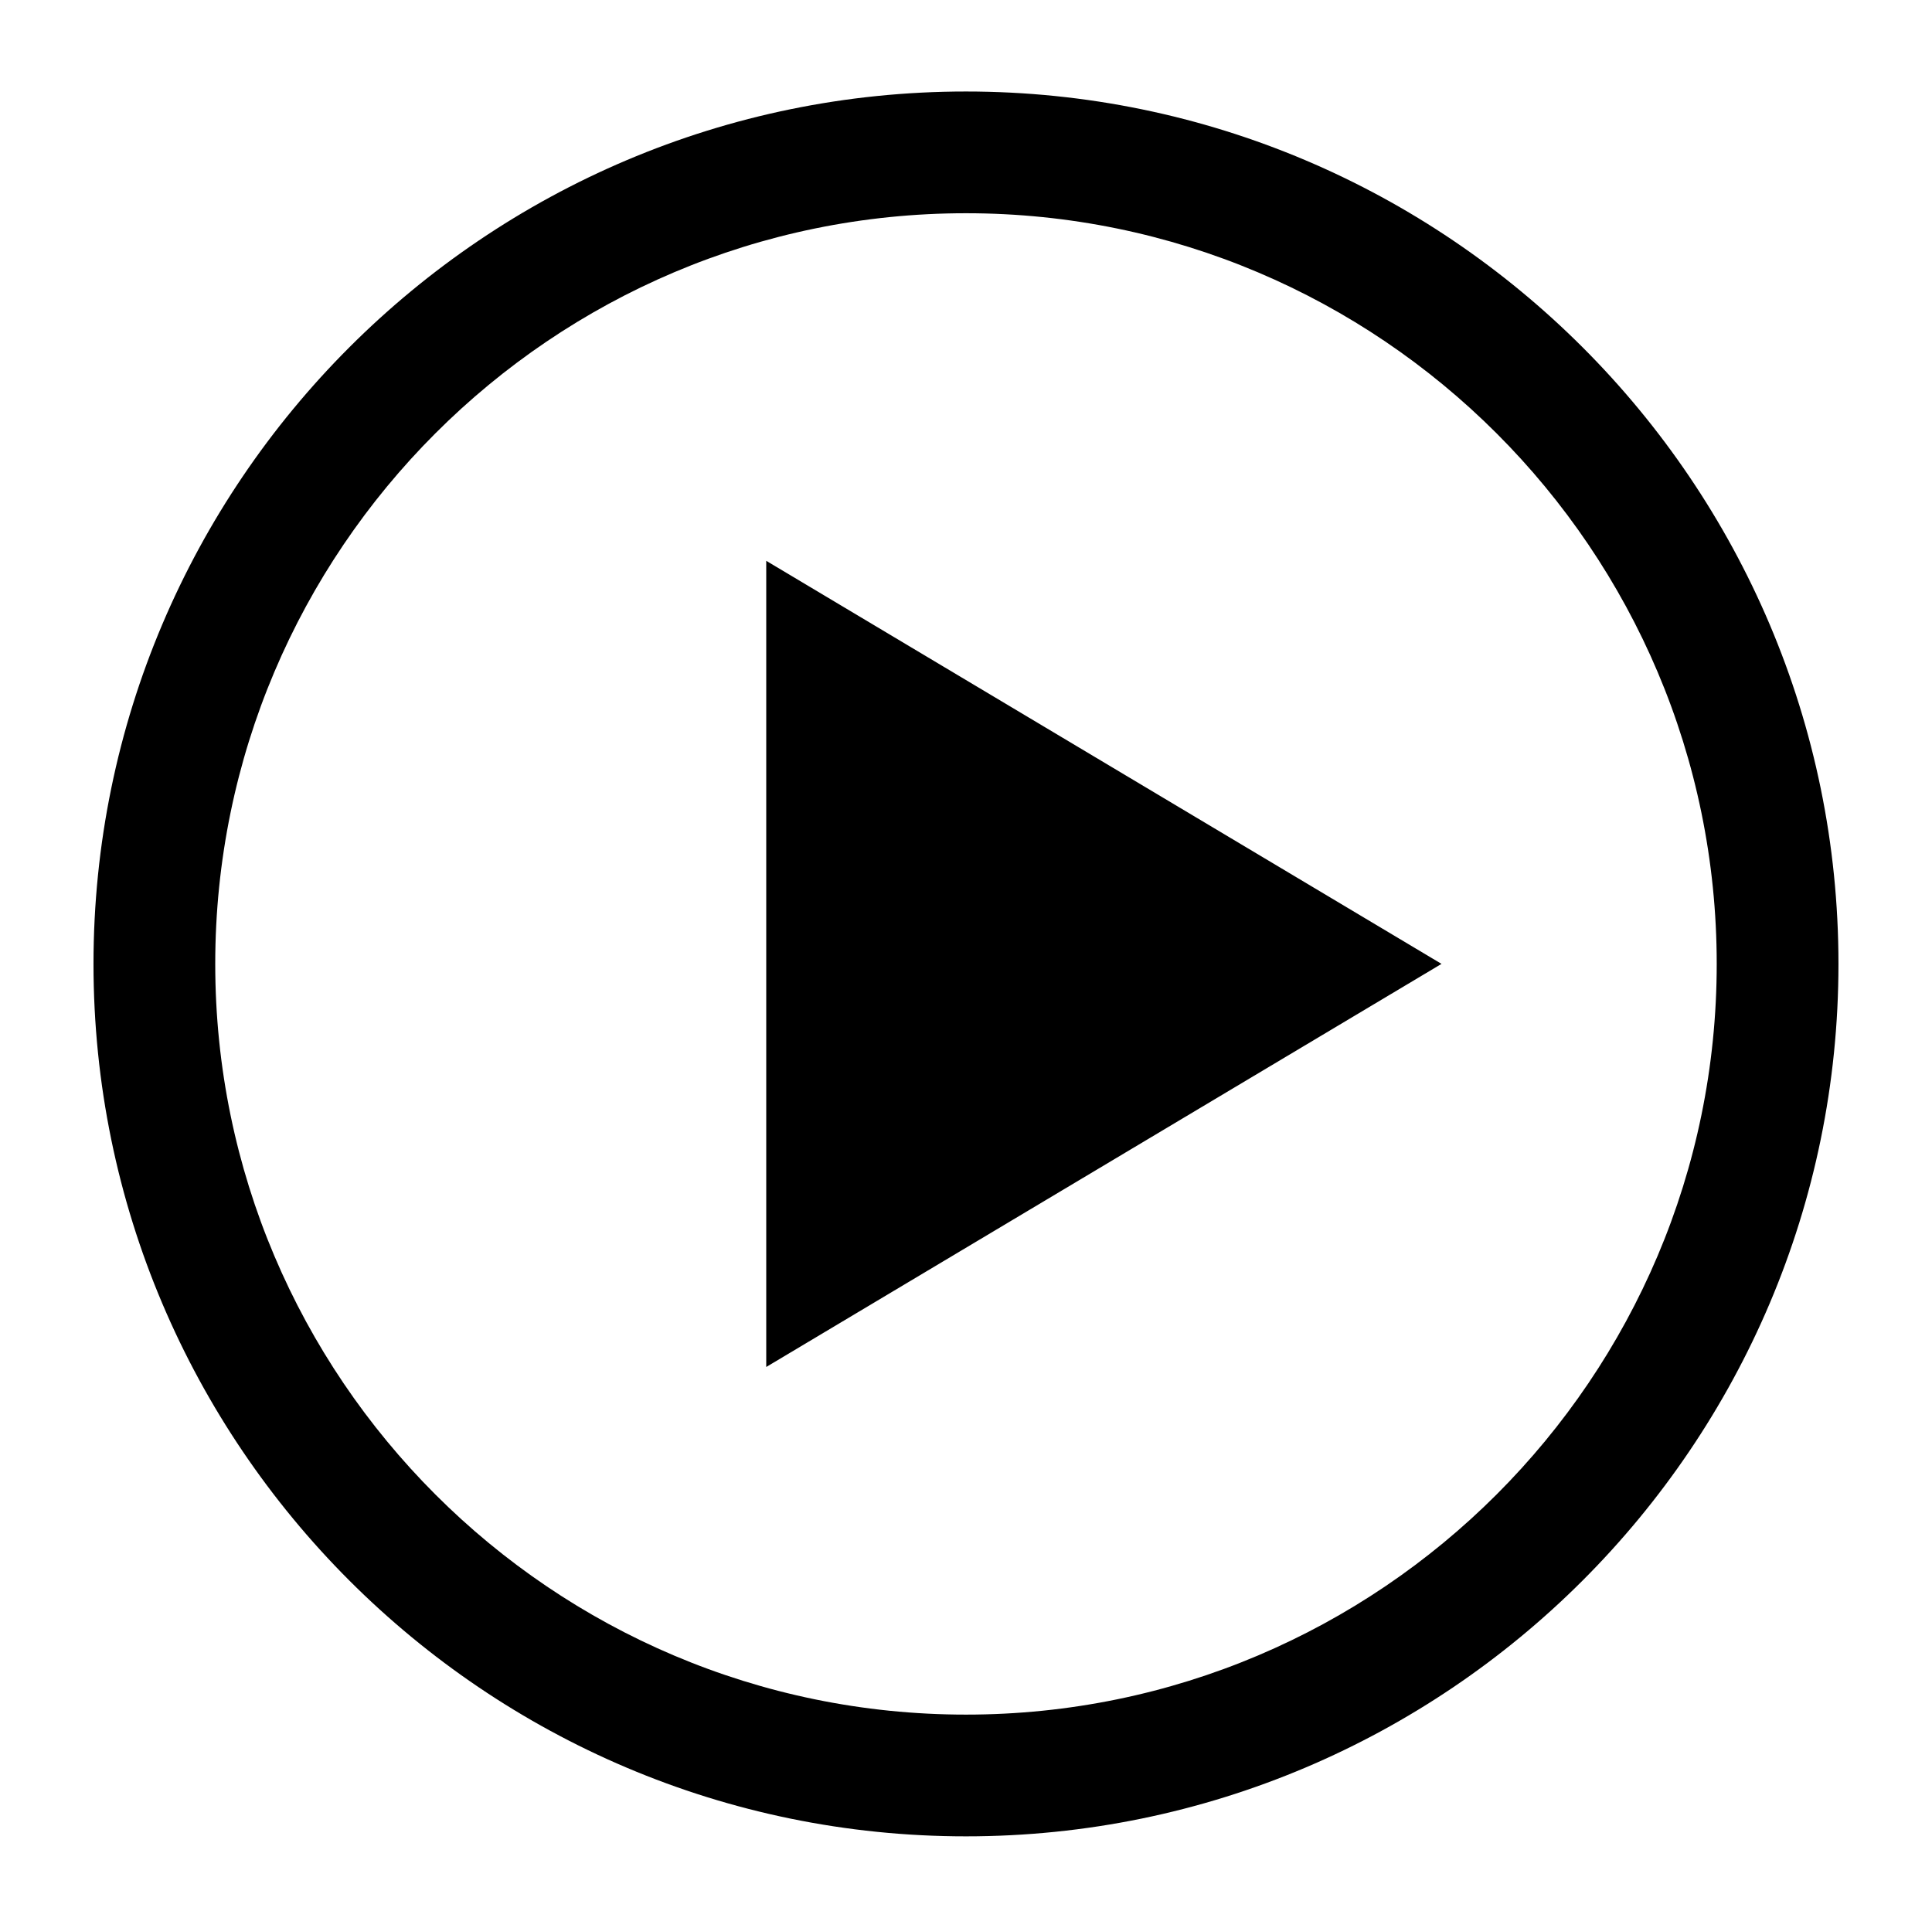 <?xml version="1.0" encoding="utf-8"?>
<!-- Generator: Adobe Illustrator 19.1.0, SVG Export Plug-In . SVG Version: 6.00 Build 0)  -->
<svg version="1.1" id="Layer_1" xmlns="http://www.w3.org/2000/svg" xmlns:xlink="http://www.w3.org/1999/xlink" x="0px" y="0px"
	 viewBox="-371 283.491 47.609 47.509" enable-background="new -371 283.491 47.609 47.509" xml:space="preserve">
<g id="bottom">
	<g>
		<g>
			<polygon points="-350.618,314.537 -344.511,310.891 -338.404,307.246 -344.511,303.6 -350.618,299.955 			"/>
			<path d="M-352.118,317.179v-19.867l16.64,9.933L-352.118,317.179z M-349.118,302.597v9.297l7.788-4.648L-349.118,302.597z"/>
		</g>
		<path d="M-347.196,328.746c-11.855,0-21.5-9.645-21.5-21.5c0-11.855,9.645-21.5,21.5-21.5s21.5,9.645,21.5,21.5
			C-325.696,319.101-335.341,328.746-347.196,328.746z M-347.196,288.746c-10.201,0-18.5,8.299-18.5,18.5s8.299,18.5,18.5,18.5
			c10.201,0,18.5-8.299,18.5-18.5S-336.995,288.746-347.196,288.746z"/>
	</g>
</g>
<g id="Farming" display="none">
</g>
<g id="Manufacturing" display="none">
</g>
<g id="Waste_diverted">
</g>
<g id="jobs">
</g>
<g id="consumer_ed_hover">
</g>
<g id="pop_up" display="none">
</g>
</svg>

